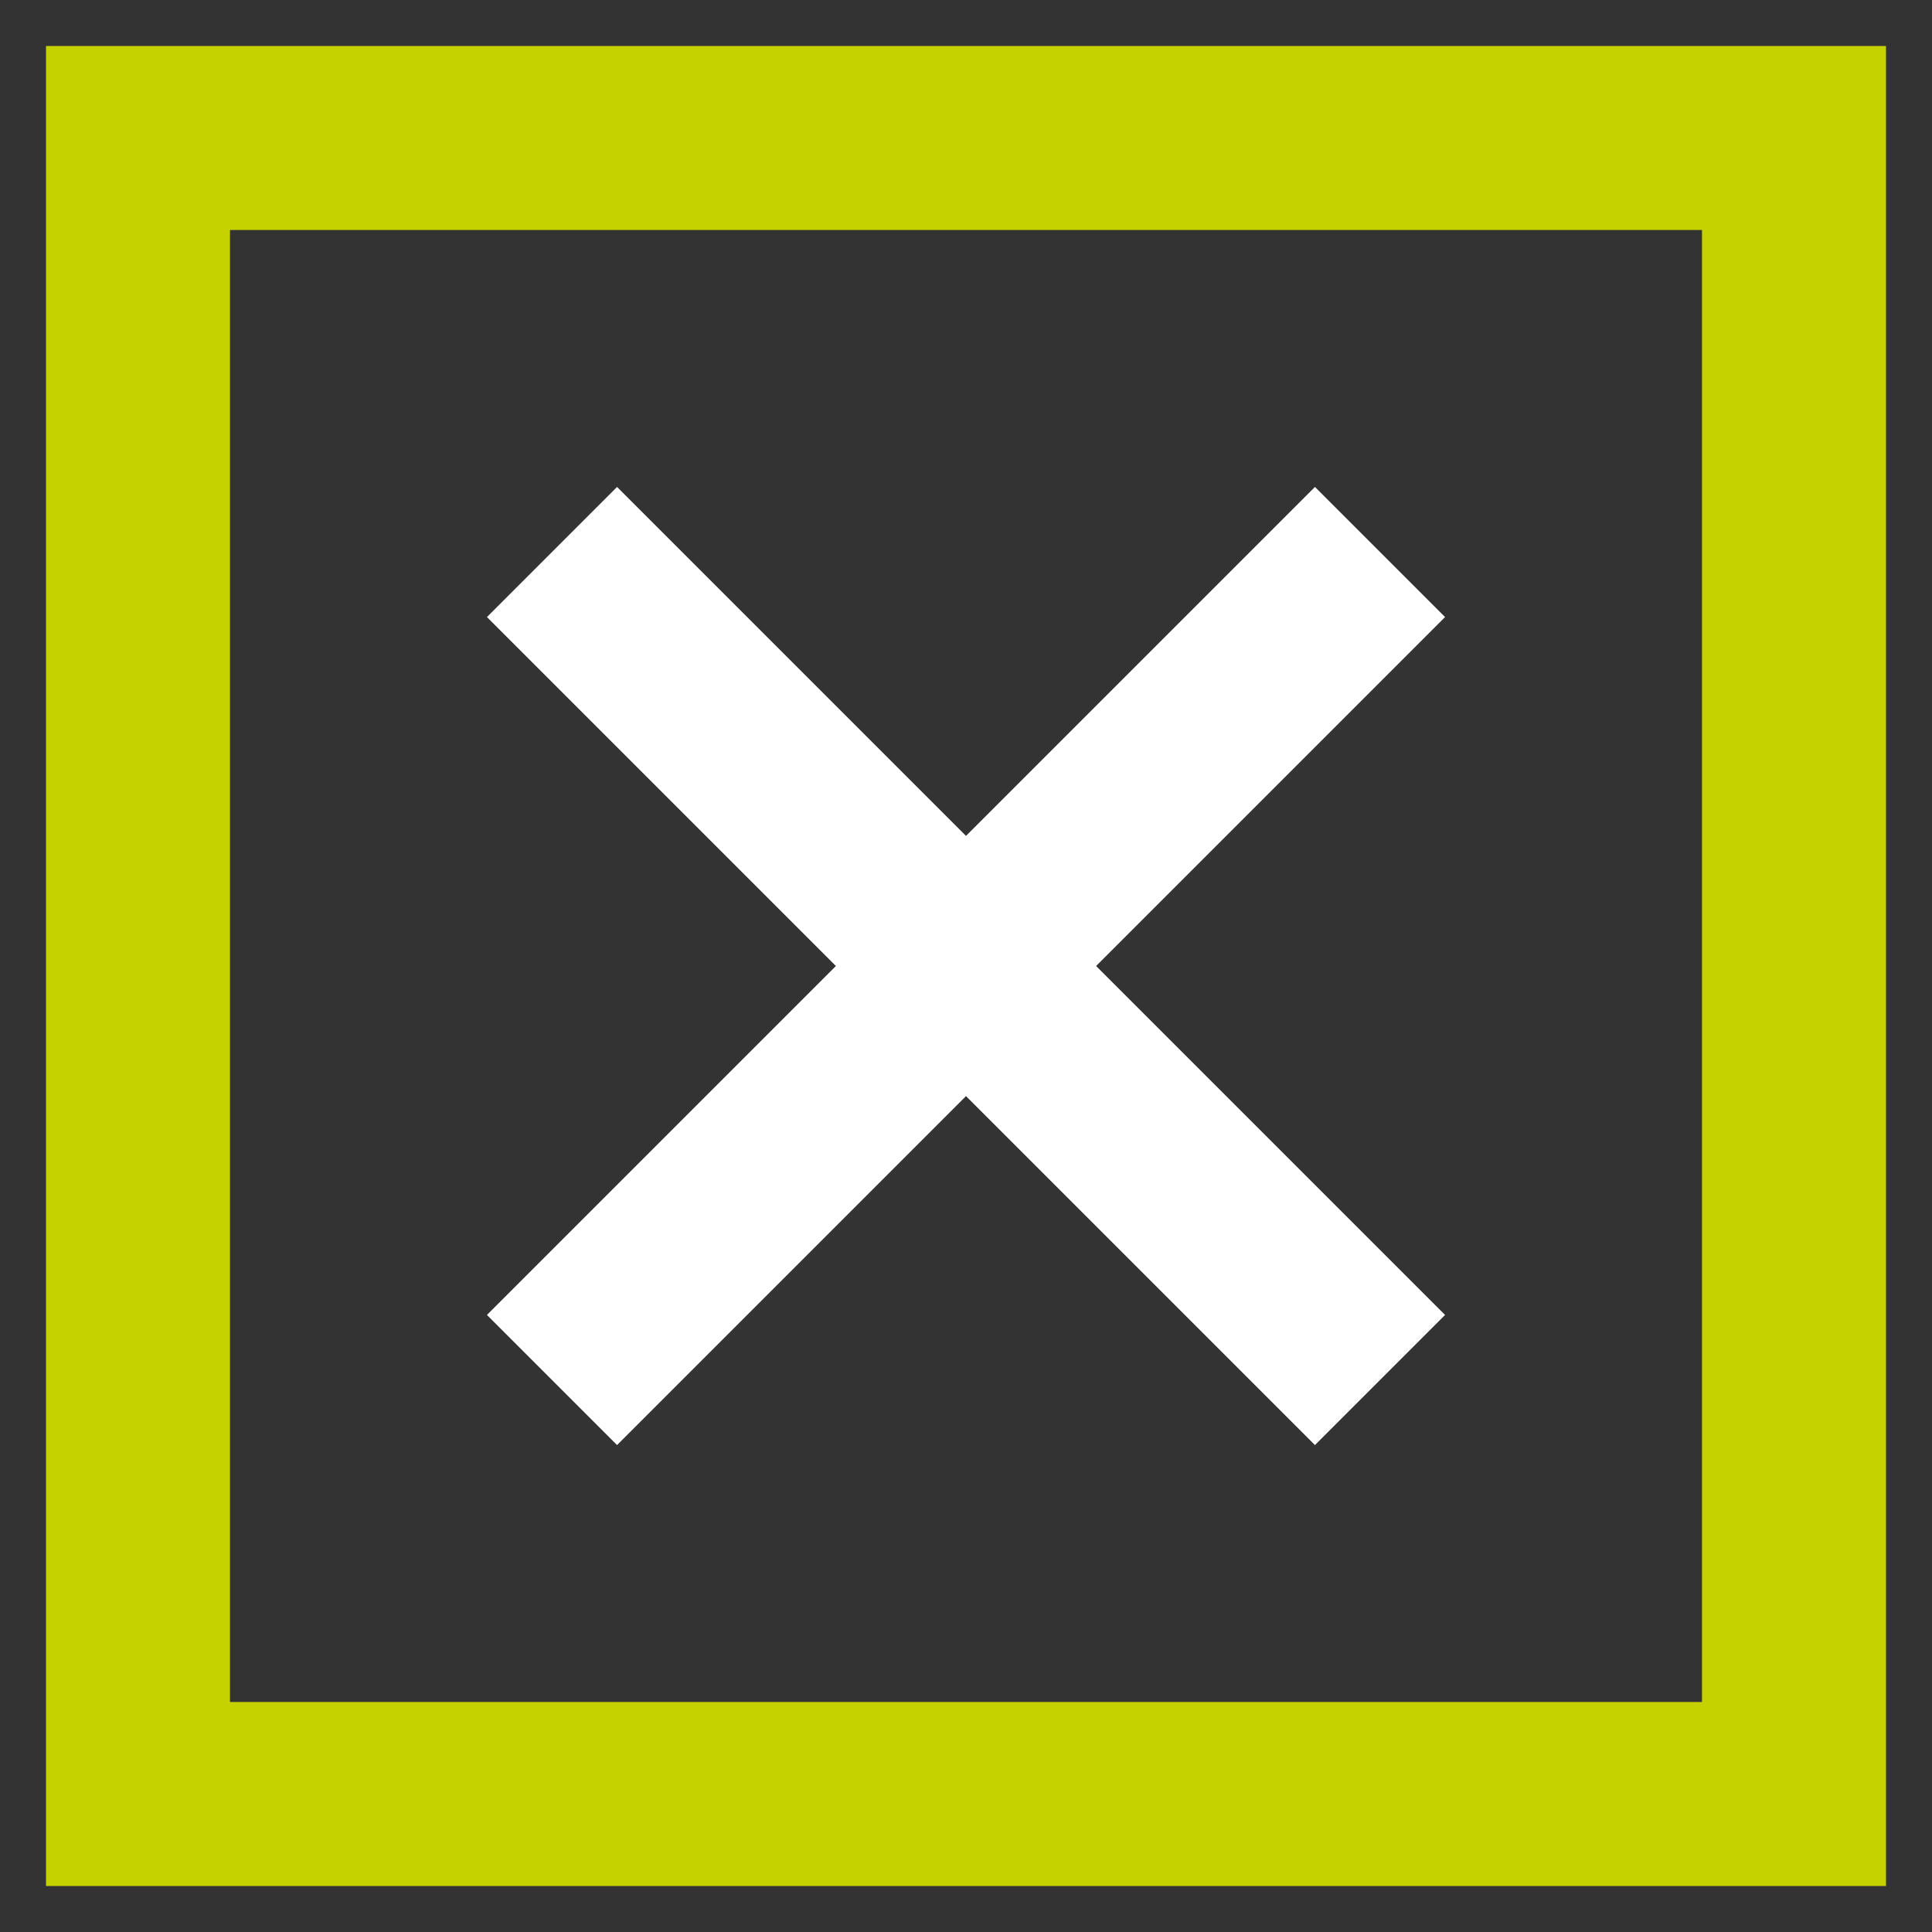 <svg xmlns="http://www.w3.org/2000/svg" xmlns:xlink="http://www.w3.org/1999/xlink" viewBox="-9863 -914 42 42">
  <rect x="-9863" y="-914" width="42" height="42" fill="#333333" stroke="none"/>
  <defs>
    <style>
      .cls-1, .cls-2, .cls-3, .cls-5 {
        fill: none;
      }

      .cls-1 {
        clip-path: url(#clip-Scelto_icon-close-dark-bg);
      }

      .cls-2 {
        stroke: #c5d200;
      }

      .cls-2, .cls-3 {
        stroke-width: 4px;
      }

      .cls-3 {
        stroke: #fff;
      }

      .cls-4 {
        stroke: none;
      }
    </style>
    <clipPath id="clip-Scelto_icon-close-dark-bg">
      <rect x="-9863" y="-914" width="42" height="42"/>
    </clipPath>
  </defs>
  <g id="Scelto_icon-close-dark-bg" data-name="Scelto–icon-close-dark-bg" class="cls-1">
    <g id="group-419" transform="translate(-11109 -1057)">
      <g id="rectangle-9" class="cls-2" transform="translate(1247 144)">
        <rect class="cls-4" width="40" height="40"/>
        <rect class="cls-5" x="2" y="2" width="36" height="36"/>
      </g>
      <g id="group-351" transform="translate(12.49 1.49)">
        <line id="line-6" class="cls-3" x2="25.456" transform="translate(1245.51 153.51) rotate(45)"/>
        <line id="line-6-2" data-name="line-6" class="cls-3" x2="25.456" transform="translate(1263.51 153.51) rotate(135)"/>
      </g>
    </g>
  </g>
</svg>
